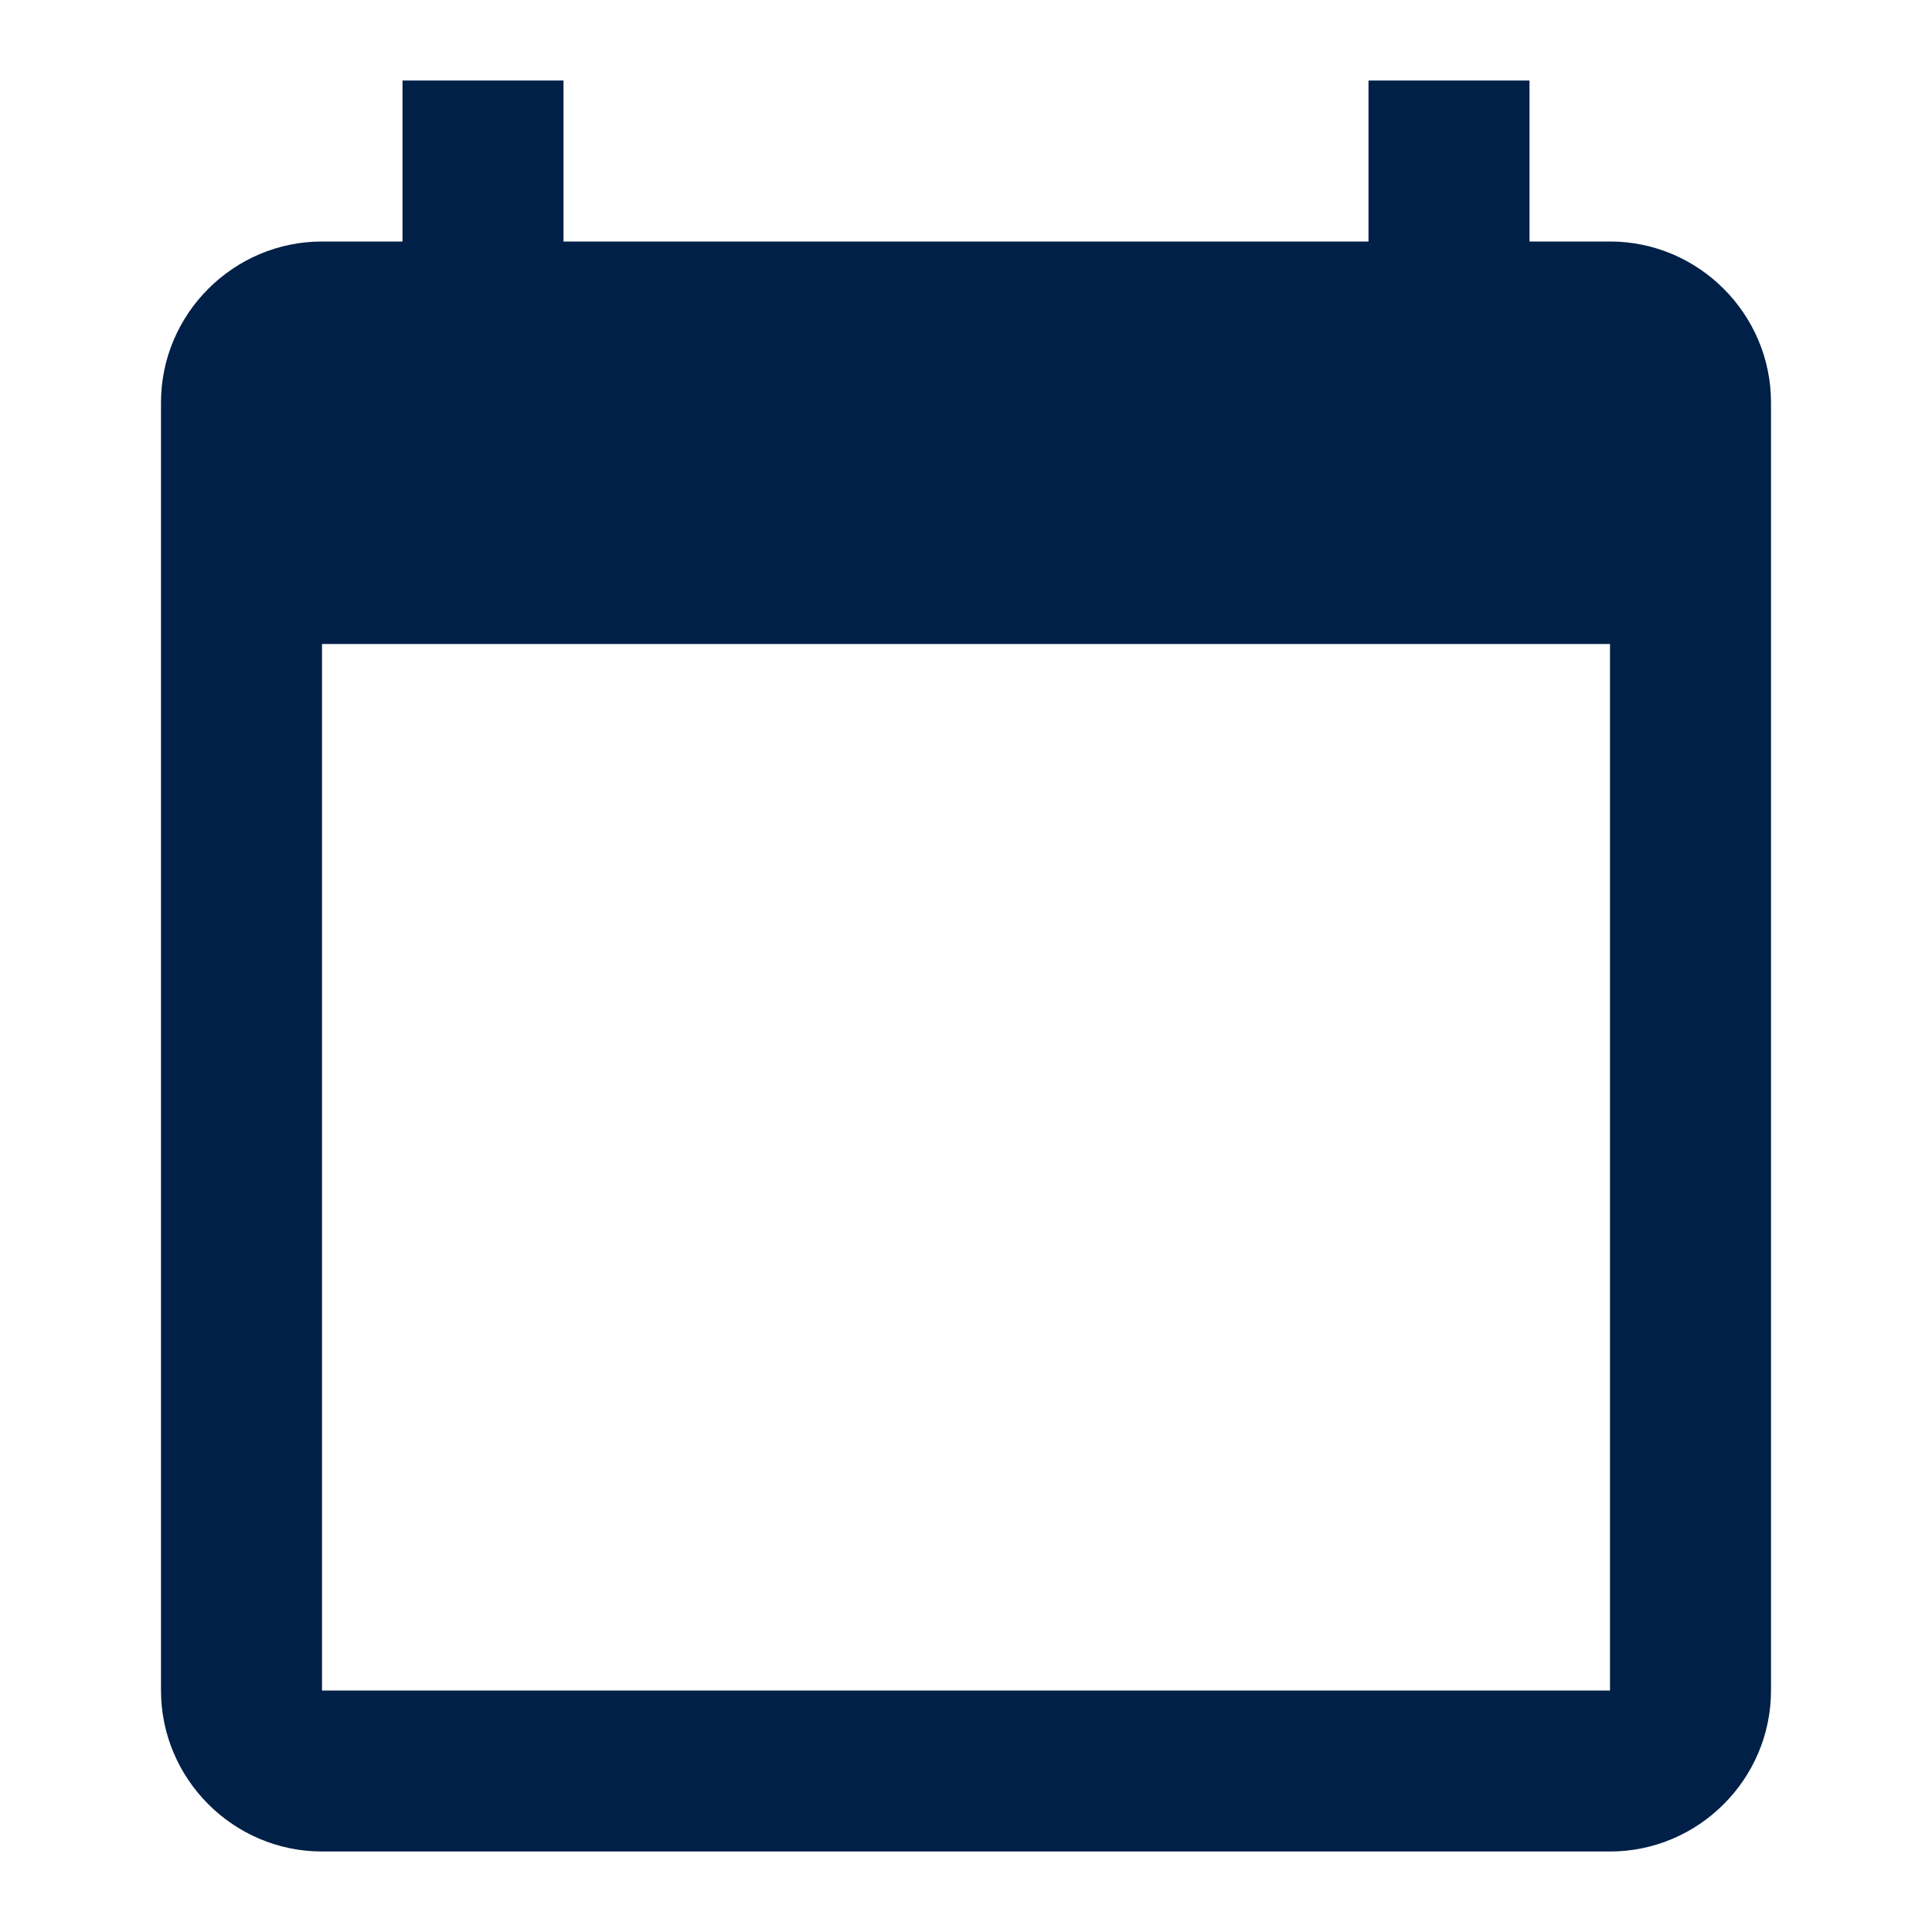 <?xml version="1.0" encoding="utf-8" ?>
<svg xmlns="http://www.w3.org/2000/svg" xmlns:xlink="http://www.w3.org/1999/xlink" width="24" height="24" viewBox="0 0 24 24">
	<defs>
		<clipPath id="clipPath9372354692">
			<path d="M0 0L24 0L24 24L0 24L0 0Z" fill-rule="nonzero" transform="matrix(1 0 0 1 0 0)"/>
		</clipPath>
	</defs>
	<g clip-path="url(#clipPath9372354692)">
		<defs>
			<clipPath id="clipPath2181936938">
				<path d="M0 0L24 0L24 24L0 24L0 0Z" fill-rule="nonzero" transform="matrix(1 0 0 1 -0 -0)"/>
			</clipPath>
		</defs>
		<g clip-path="url(#clipPath2181936938)">
			<path d="M18 2L17 2L17 0L15 0L15 2L5 2L5 0L3 0L3 2L2 2C0.9 2 0 2.9 0 4L0 20C0 21.1 0.9 22 2 22L18 22C19.1 22 20 21.1 20 20L20 4C20 2.9 19.1 2 18 2ZM18 20L2 20L2 7L18 7L18 20Z" fill-rule="nonzero" transform="matrix(1 0 0 1 2 1)" fill="rgb(1, 32, 71)"/>
		</g>
	</g>
</svg>
